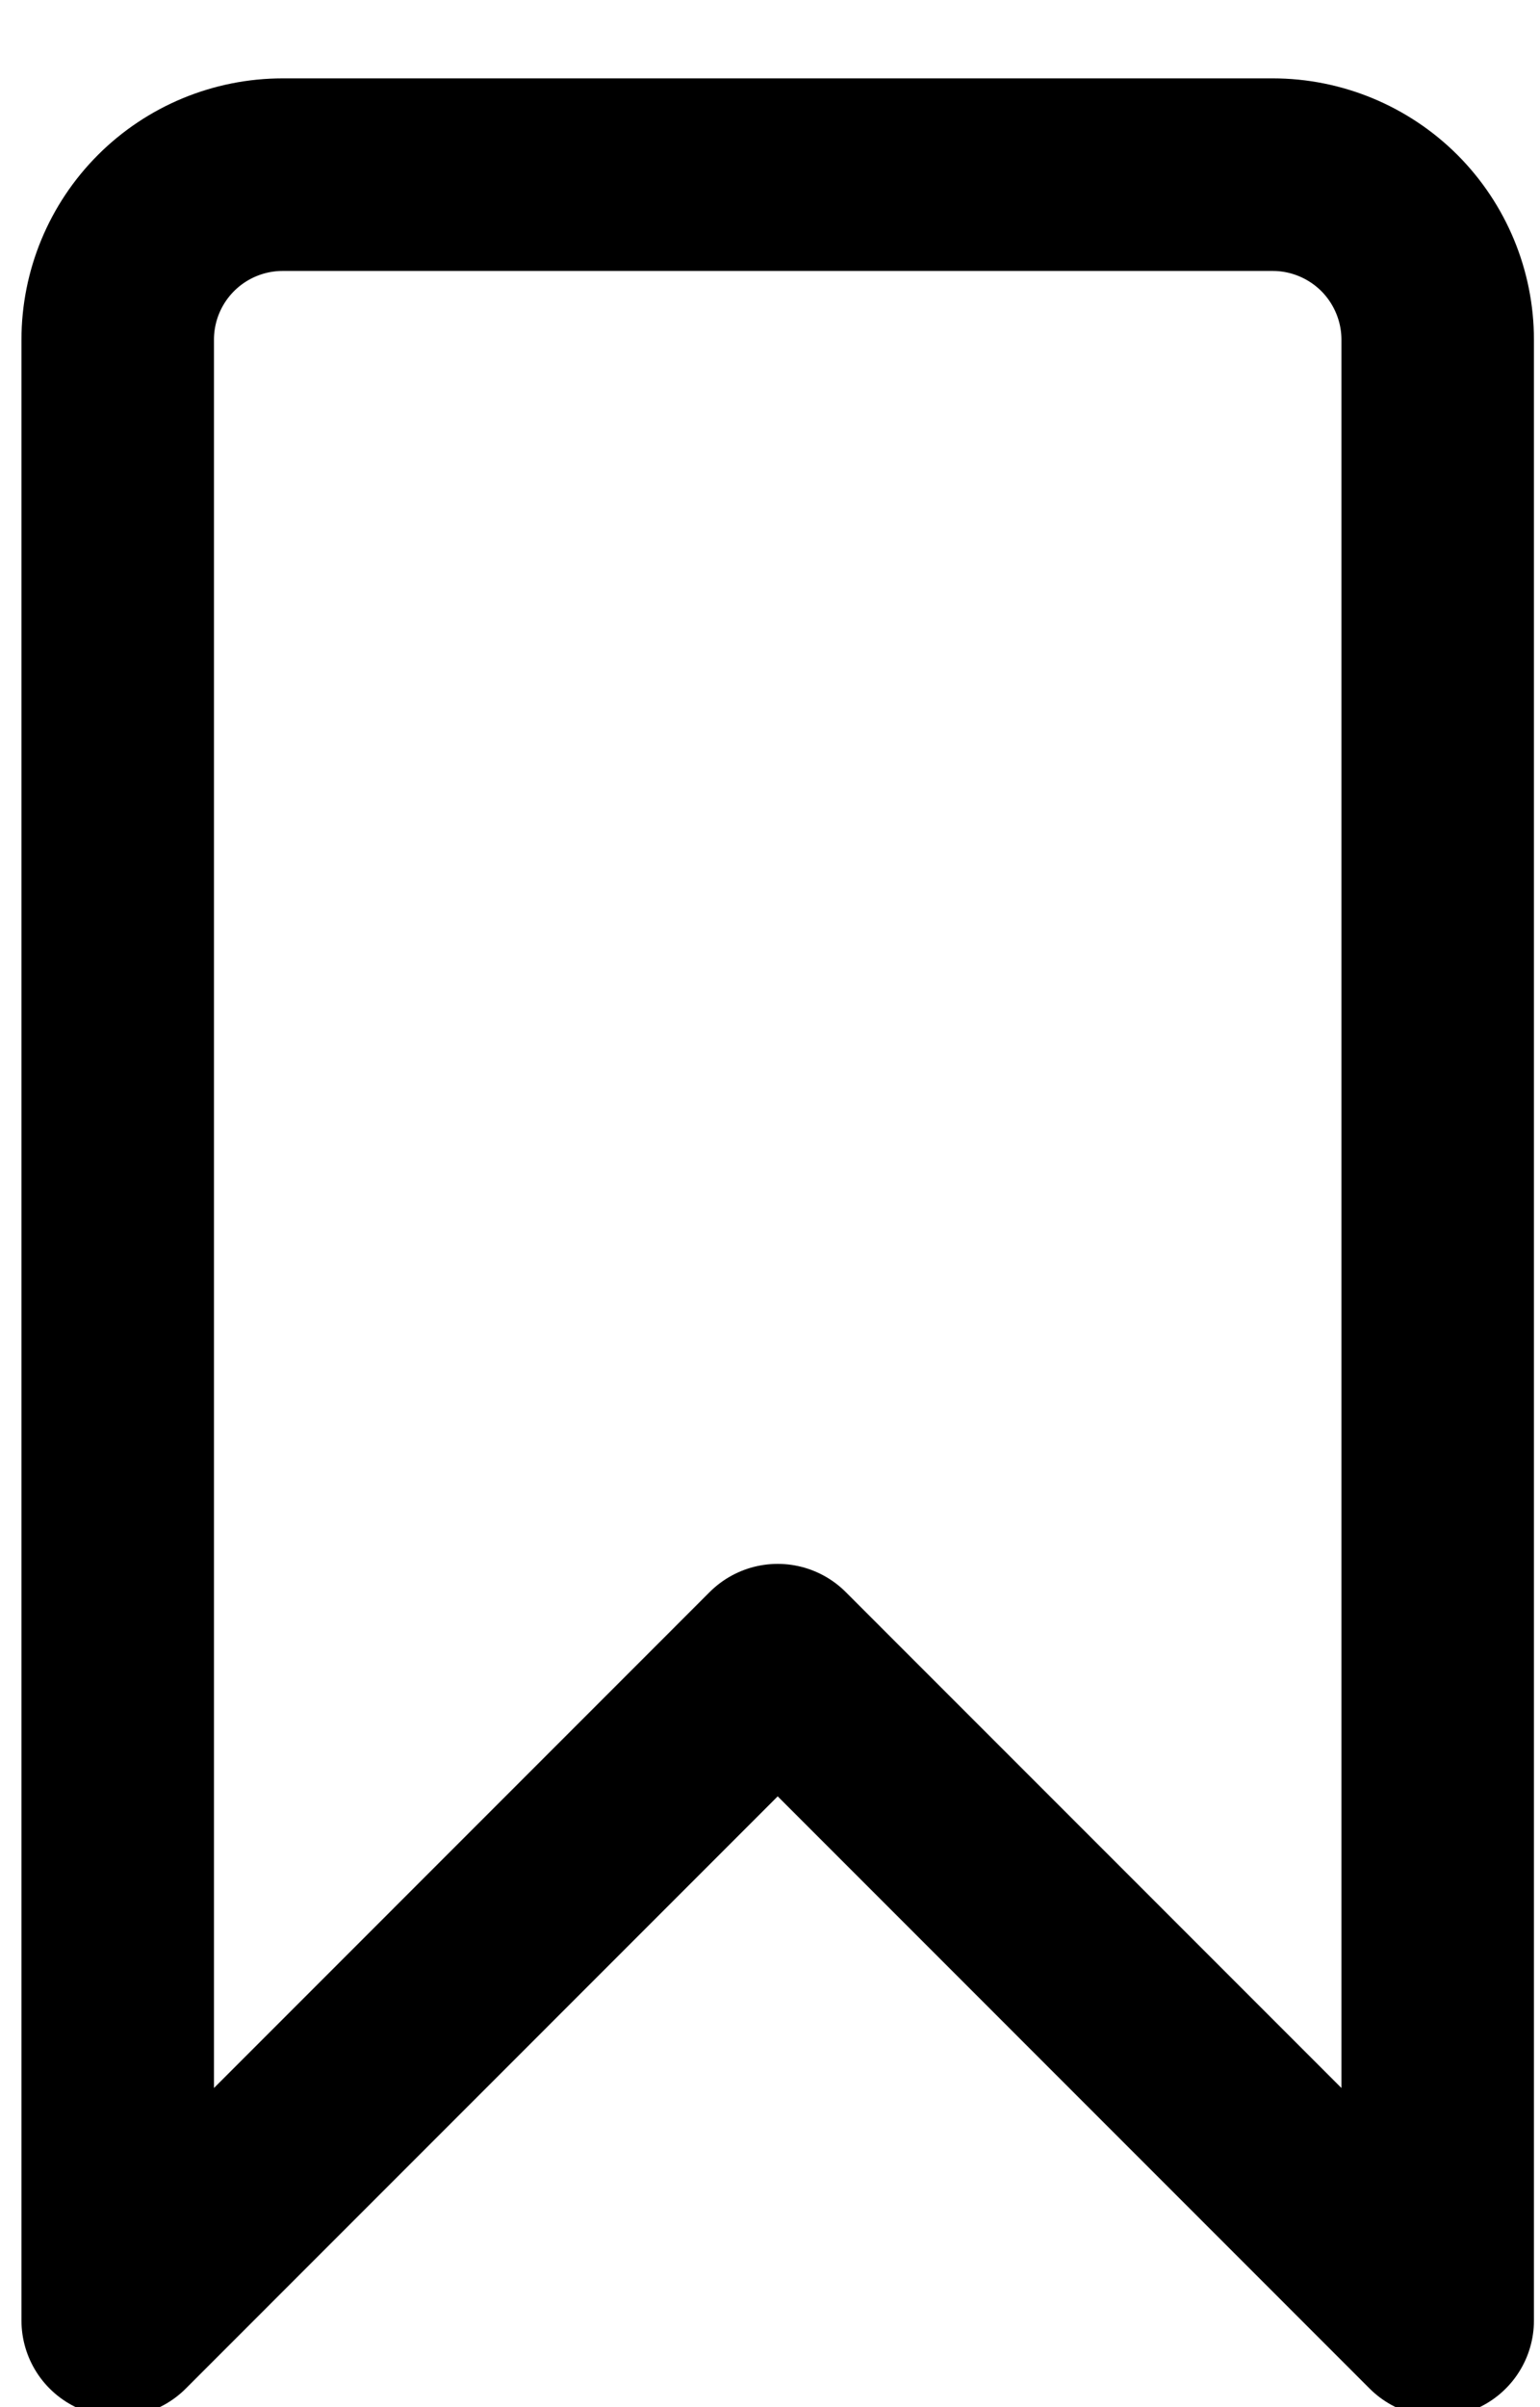 <svg width="16" height="25" viewBox="0 0 16 25" fill="none" xmlns="http://www.w3.org/2000/svg">
<path d="M14.937 24.1L8.08 17.242L1.223 24.1V3.528C1.223 3.074 1.403 2.638 1.725 2.316C2.046 1.995 2.482 1.814 2.937 1.814H13.223C13.677 1.814 14.113 1.995 14.435 2.316C14.756 2.638 14.937 3.074 14.937 3.528V24.1Z" stroke="black" stroke-width="2" stroke-linecap="round" stroke-linejoin="round"/>
</svg>
